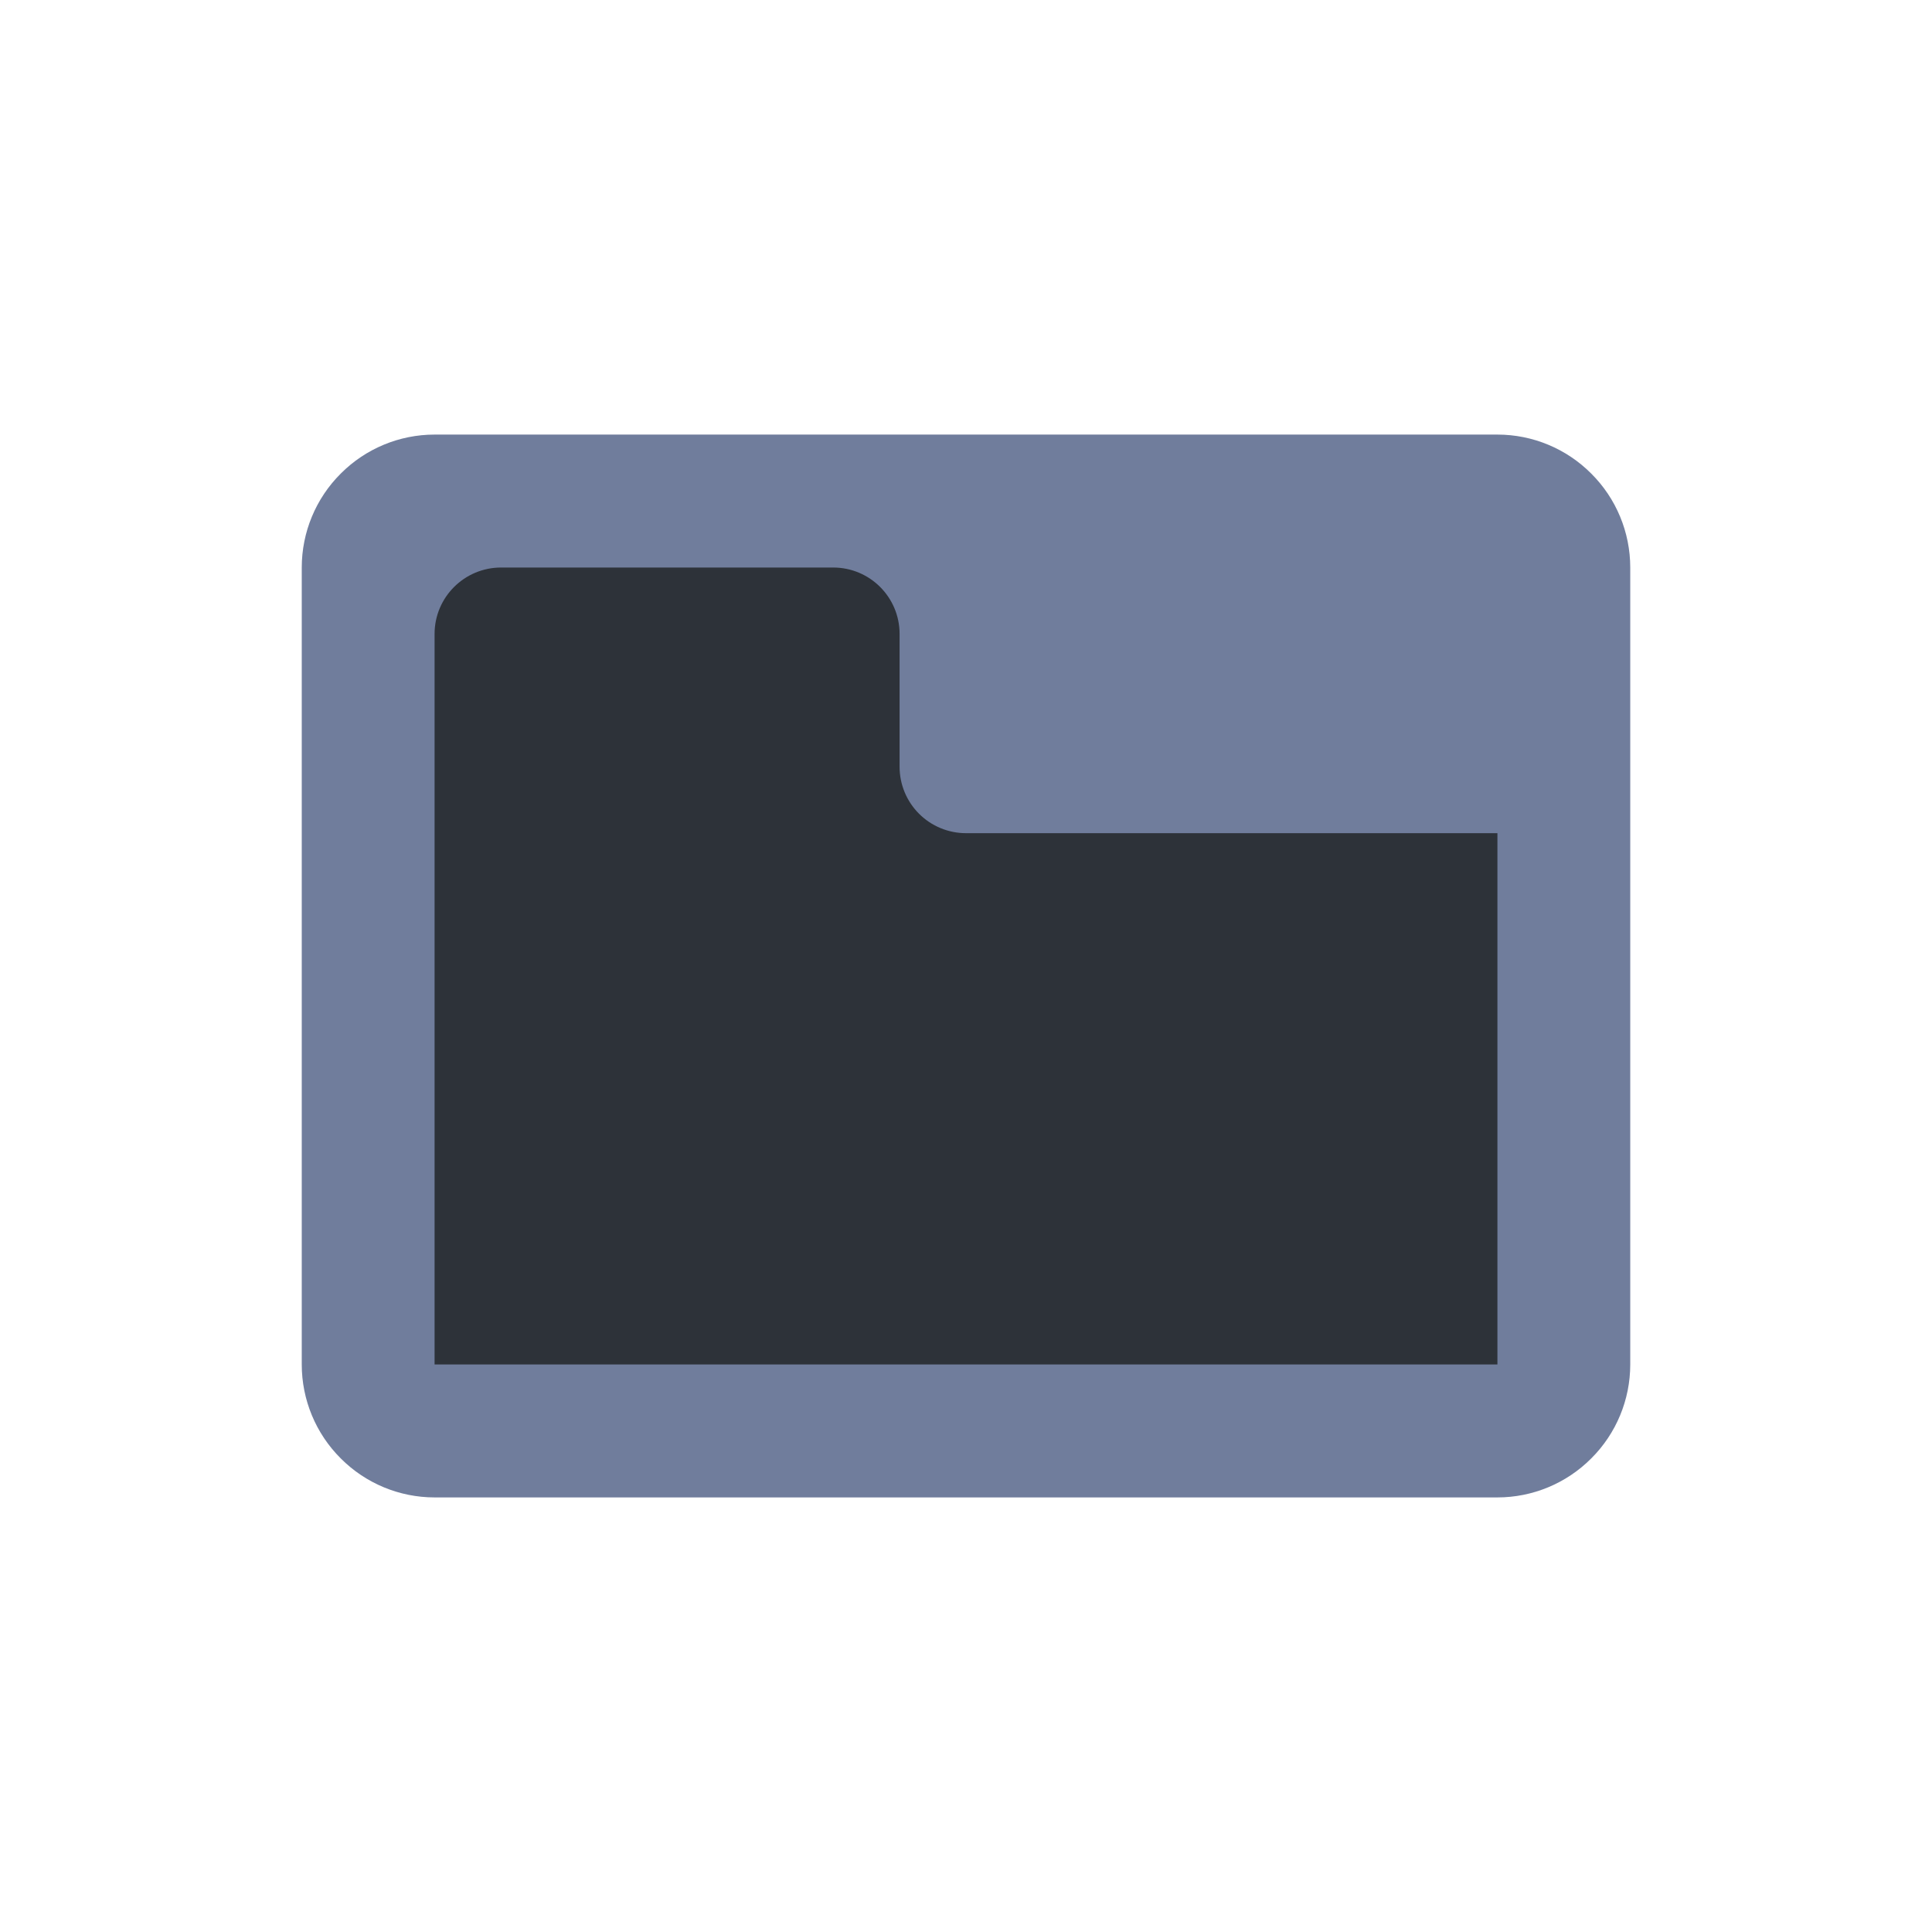 <?xml version="1.0" encoding="UTF-8"?>
<svg width="16px" height="16px" viewBox="0 0 16 16" version="1.1" xmlns="http://www.w3.org/2000/svg" xmlns:xlink="http://www.w3.org/1999/xlink">
    <title>parameter_control_tab</title>
    <g id="Symbol" stroke="none" stroke-width="1" fill="none" fill-rule="evenodd">
        <g id="ic/parameter_control/tab" fill-rule="nonzero">
            <rect id="矩形" fill="#000000" opacity="0" x="1" y="1" width="14" height="14"></rect>
            <path d="M12.401,3.599 L3.599,3.599 C3.308,3.599 3.028,3.715 2.822,3.922 C2.615,4.128 2.499,4.408 2.499,4.7 L2.499,11.3 C2.499,11.592 2.615,11.872 2.822,12.078 C3.028,12.285 3.308,12.401 3.599,12.401 L12.401,12.401 C12.692,12.401 12.972,12.285 13.178,12.078 C13.385,11.872 13.501,11.592 13.501,11.3 L13.501,4.7 C13.501,4.408 13.385,4.128 13.178,3.922 C12.972,3.715 12.692,3.599 12.401,3.599 Z" id="路径" fill="#707D9C"></path>
            <path d="M3.599,11.3 L3.599,5.25 C3.599,4.946 3.846,4.7 4.15,4.7 L6.9,4.7 C7.204,4.7 7.45,4.946 7.45,5.25 L7.45,6.35 C7.45,6.496 7.508,6.636 7.611,6.739 C7.714,6.842 7.854,6.9 8,6.9 L12.401,6.9 L12.401,11.3 L3.599,11.3 Z" id="路径" fill="#2d3239"></path>
        </g>
    </g>
</svg>